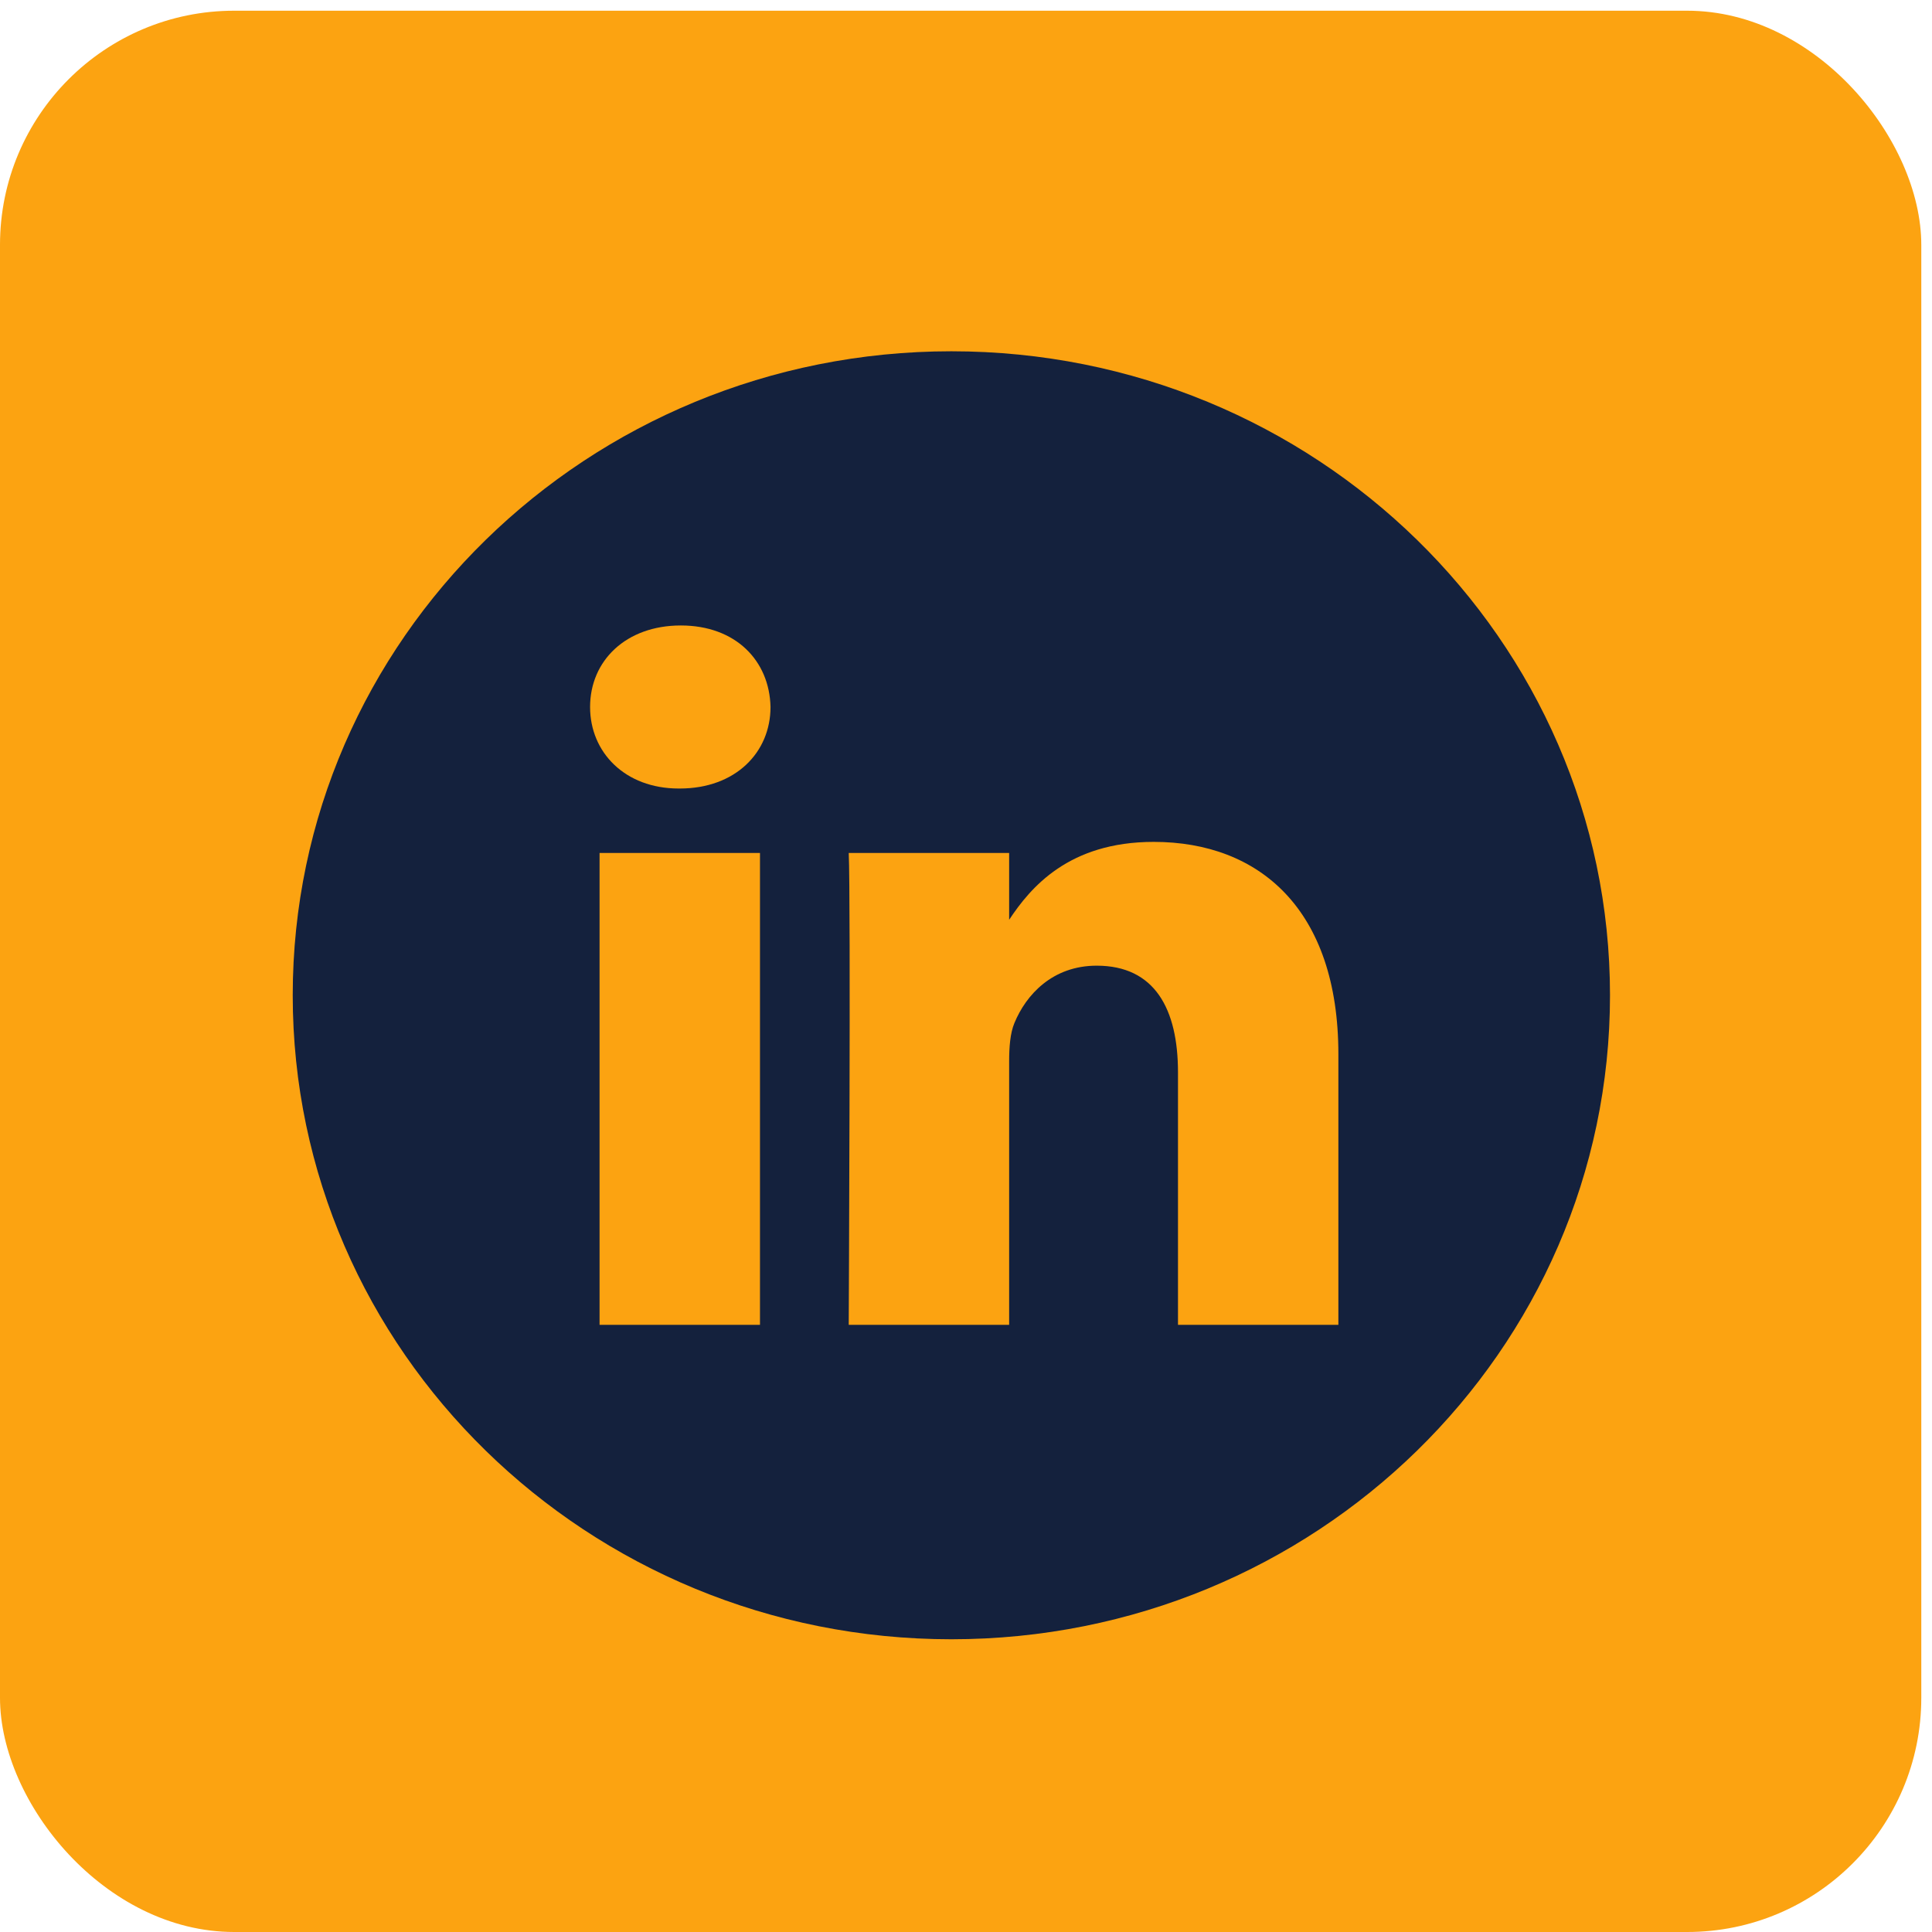 <svg width="66" height="66" viewBox="0 0 66 66" fill="none" xmlns="http://www.w3.org/2000/svg">
<rect y="0.366" width="65.634" height="65.634" rx="8" fill="#FCA311"/>
<path d="M32.5 12C20.076 12 10 21.852 10 34C10 46.148 20.076 56 32.5 56C44.925 56 55 46.148 55 34C55 21.852 44.925 12 32.5 12ZM25.962 45.258H20.482V29.138H25.962V45.258ZM23.222 26.937H23.186C21.348 26.937 20.158 25.699 20.158 24.152C20.158 22.571 21.384 21.367 23.258 21.367C25.133 21.367 26.287 22.571 26.322 24.152C26.322 25.699 25.133 26.937 23.222 26.937ZM45.721 45.258H40.242V36.634C40.242 34.467 39.448 32.989 37.465 32.989C35.952 32.989 35.05 33.986 34.654 34.948C34.509 35.293 34.474 35.774 34.474 36.256V45.258H28.994C28.994 45.258 29.066 30.651 28.994 29.138H34.474V31.421C35.202 30.322 36.505 28.76 39.412 28.76C43.017 28.76 45.721 31.064 45.721 36.015V45.258Z" fill="#14213D"/>
</svg>
